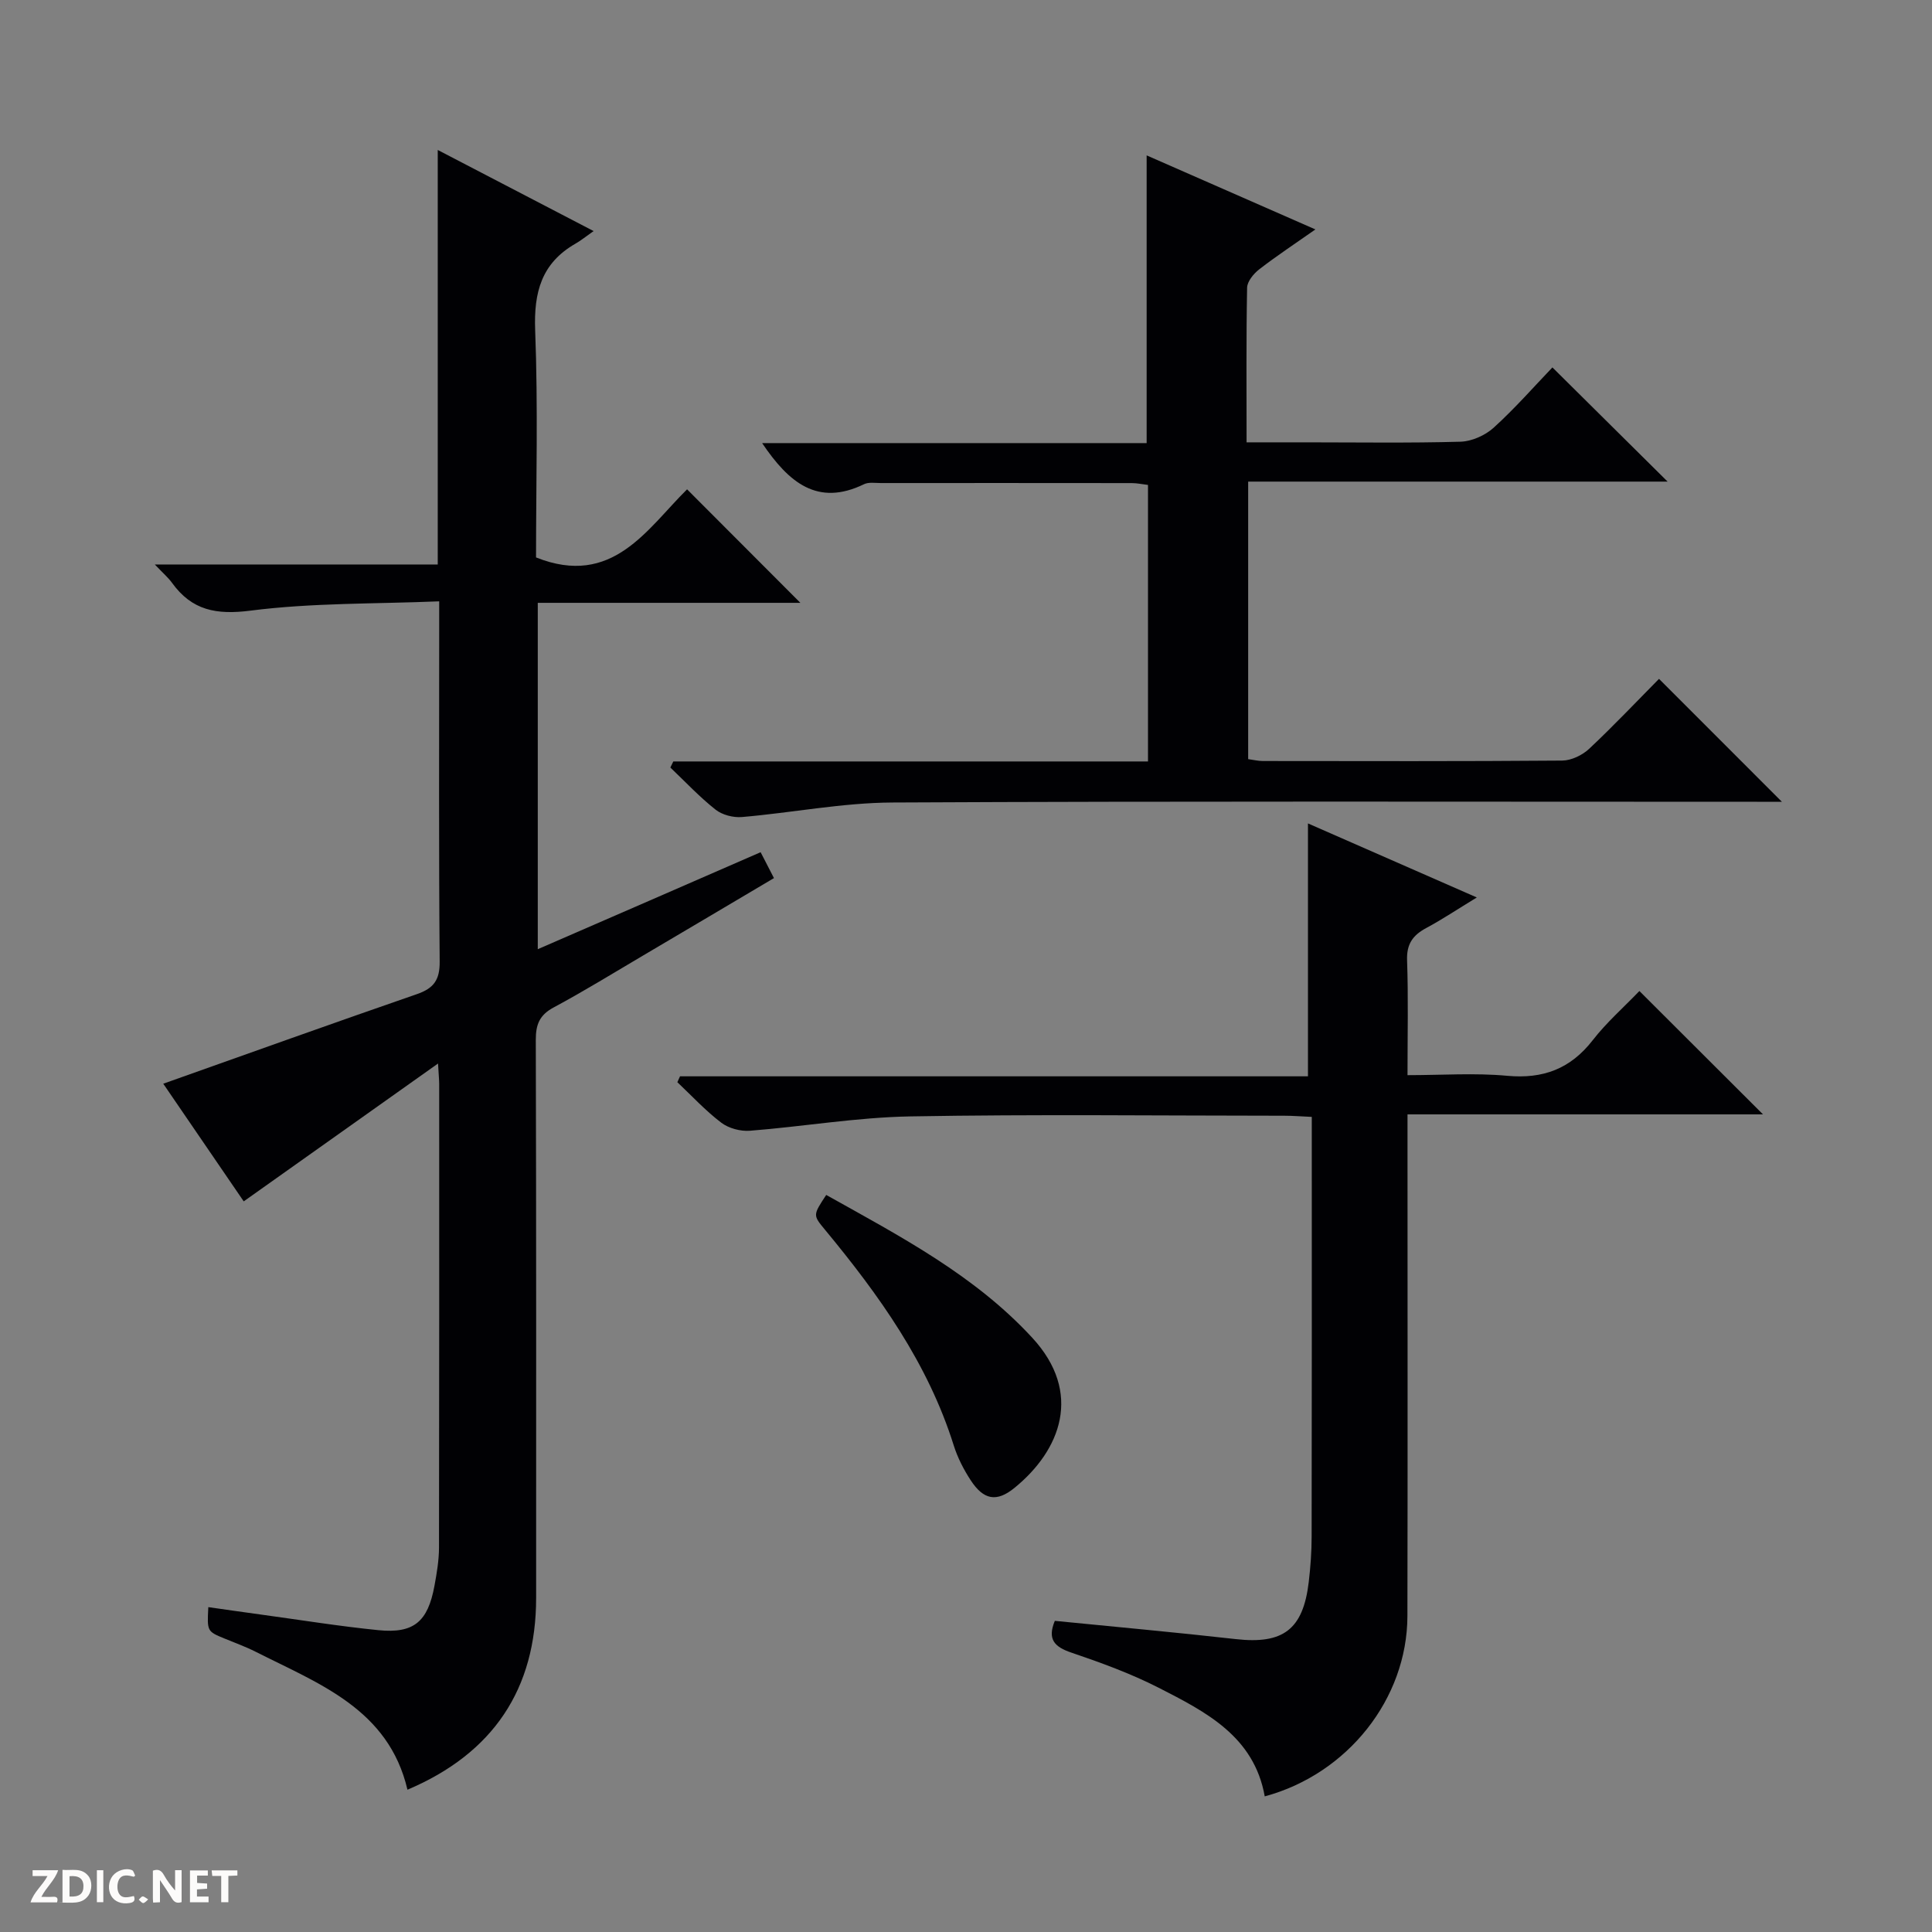 <svg enable-background="new 0 0 400 400" viewBox="0 0 400 400" xmlns="http://www.w3.org/2000/svg"><rect x="0" y="0" width="400" height="400" fill="#808080" stroke="none"/><g fill="#fcfbfa"><path d="m37.59 393.81c-.92.31-1.52.05-2-.78-.7-1.2-1.52-2.34-2.47-3.78v4.59c-.55.03-.95.05-1.41.07-.03-.37-.06-.64-.06-.91 0-1.91 0-3.81 0-5.7 1.13-.41 1.77-.03 2.29.91.62 1.11 1.38 2.14 2.31 3.19v-4.2h1.35v6.61z"/><path d="m12.94 393.88v-6.75c1.9.19 3.93-.54 5.37 1.29.8 1.01.78 2.88.03 3.97-1.37 1.97-3.4 1.51-6.4 1.49m2.45-1.22c2.04.12 2.92-.58 2.89-2.21-.03-1.51-.98-2.19-2.89-2z"/><path d="m11.81 393.87h-5.49c.68-2.18 2.47-3.48 3.51-5.45h-3.08v-1.21h5.29c-.71 2.13-2.44 3.48-3.47 5.51.86 0 1.63.04 2.39-.01.79-.05 1.14.21.85 1.16"/><path d="m39.33 393.86v-6.61h3.7v1.07h-2.22v1.52c.68.04 1.34.09 2.07.13v1.07c-.72.05-1.38.09-2.1.14v1.48h2.4v1.19h-3.85z"/><path d="m27.71 388.56c-1.15-.3-2.46-.61-3.1.64-.37.73-.41 1.93-.06 2.67.63 1.35 1.99.93 3.17.68.35.94-.01 1.32-.93 1.46-1.62.25-3.05-.27-3.76-1.48-.73-1.24-.6-3.03.31-4.17.88-1.11 2.71-1.7 4-1.16.32.13.44.74.65 1.12-.1.08-.19.16-.28.24"/><path d="m49.15 387.24v1.07c-.59.02-1.17.05-1.87.08v5.44h-1.48v-5.44h-1.85c-.05-.4-.08-.73-.13-1.15z"/><path d="m20.06 387.21h1.33v6.62h-1.33z"/><path d="m30.68 393.25c-.39.38-.8.79-1.05.76-.32-.05-.6-.45-.9-.7.26-.24.51-.64.8-.67.29-.04.62.3 1.15.61"/></g><path d="m157.48 176.44c1.04 2.03 1.79 3.48 2.76 5.36-9.1 5.39-18.07 10.71-27.06 16.01-6.16 3.63-12.25 7.39-18.55 10.77-2.93 1.57-3.71 3.53-3.7 6.74.11 38.5.07 77 .07 115.5 0 18.86-8.88 32.2-26.64 39.72-3.91-16.72-18.34-21.93-31.45-28.57-2.07-1.05-4.28-1.84-6.43-2.73-3.61-1.49-3.61-1.48-3.35-6.5 3.72.53 7.39 1.06 11.06 1.56 8.05 1.1 16.08 2.4 24.16 3.21 7.33.73 10.23-1.75 11.6-9.18.48-2.6.93-5.26.94-7.89.06-32 .04-64 .04-96 0-.82-.09-1.64-.24-4.25-13.89 9.85-26.91 19.09-40.23 28.54-5.24-7.67-11.13-16.28-16.66-24.36 17.61-6.24 35.02-12.5 52.5-18.54 3.5-1.21 4.77-2.93 4.73-6.77-.2-23-.1-46-.1-69 0-1.47 0-2.94 0-5.56-13.29.55-26.28.29-39.02 1.92-7.14.92-12.18-.04-16.31-5.77-.77-1.06-1.8-1.94-3.55-3.78h58.58c0-14.89 0-28.98 0-43.07 0-14.12 0-28.24 0-42.75 10.19 5.3 20.71 10.77 32.27 16.79-1.57 1.1-2.61 1.95-3.76 2.61-7.03 4.03-8.64 10.06-8.34 17.93.61 15.8.18 31.64.18 47.03 15.83 6.31 22.98-5.91 31.27-14.1 8.03 8.04 15.82 15.84 23.46 23.5-17.54 0-35.77 0-54.37 0v71.71c15.37-6.67 30.55-13.28 46.14-20.08z" fill="#010104"/><path d="m339.42 205.18c8.86 8.84 16.99 16.95 25.59 25.54-24.53 0-48.7 0-73.6 0v6.38c0 32.5.05 64.99-.02 97.49-.04 17.1-12.36 32.7-29.54 37.33-2.2-12.42-12.19-17.5-21.98-22.5-5.75-2.93-11.89-5.17-18.02-7.25-3.52-1.19-5.06-2.74-3.46-6.59 12.45 1.24 24.98 2.37 37.47 3.78 9.77 1.1 13.93-1.95 15.1-11.81.37-3.13.6-6.29.6-9.44.05-26.83.03-53.66.03-80.49 0-1.97 0-3.95 0-6.38-2.15-.09-3.91-.24-5.67-.24-25.83-.01-51.67-.32-77.49.14-11.07.2-22.1 2.1-33.17 2.97-1.95.15-4.39-.5-5.93-1.67-3.27-2.48-6.09-5.55-9.09-8.38.18-.41.36-.81.55-1.22h130.01c0-17.7 0-34.72 0-52.36 11.16 4.89 22.55 9.88 34.96 15.33-4.06 2.47-7.18 4.56-10.48 6.33-2.76 1.48-4.08 3.3-3.96 6.66.27 7.64.09 15.29.09 23.8 7.12 0 13.92-.49 20.62.13 7.46.69 13.12-1.44 17.73-7.37 2.83-3.65 6.36-6.75 9.66-10.18z" fill="#010104"/><path d="m343.48 140.55c8.64 8.64 16.84 16.84 25.44 25.45-1.74 0-3.46 0-5.18 0-59.65 0-119.31-.15-178.96.15-10.4.05-20.77 2.12-31.18 3.01-1.79.15-4.08-.44-5.46-1.54-3.33-2.63-6.26-5.77-9.35-8.71.2-.42.41-.84.61-1.26h98.28c0-19.42 0-38.18 0-57.25-1.14-.13-2.24-.38-3.34-.38-17.33-.02-34.66-.02-51.99-.01-1.16 0-2.5-.23-3.46.24-9.6 4.65-15.55-.29-21.1-8.51h79.61c0-20.29 0-39.73 0-59.57 11.38 5 22.88 10.04 34.94 15.33-4.12 2.89-7.98 5.44-11.63 8.26-1.16.9-2.48 2.5-2.51 3.8-.2 10.46-.11 20.92-.11 32.02h12.3c10.66 0 21.33.17 31.99-.13 2.35-.07 5.11-1.31 6.87-2.9 4.42-4.01 8.38-8.54 12.16-12.48 8.2 8.13 15.96 15.82 23.85 23.64-28.58 0-57.54 0-86.84 0v57.46c1.1.15 2.07.39 3.03.39 20.66.02 41.32.08 61.99-.09 1.89-.02 4.16-1.11 5.58-2.44 5.05-4.74 9.84-9.81 14.46-14.48z" fill="#010104"/><path d="m171.06 247.4c15.36 8.59 30.71 16.61 42.66 29.57 10.5 11.38 5.9 23.27-3.67 31.07-3.74 3.05-6.43 2.5-9.1-1.6-1.44-2.21-2.69-4.65-3.48-7.15-5.34-17.03-15.48-31.17-26.67-44.69-2.49-3.01-2.52-2.99.26-7.2z" fill="#010104"/></svg>